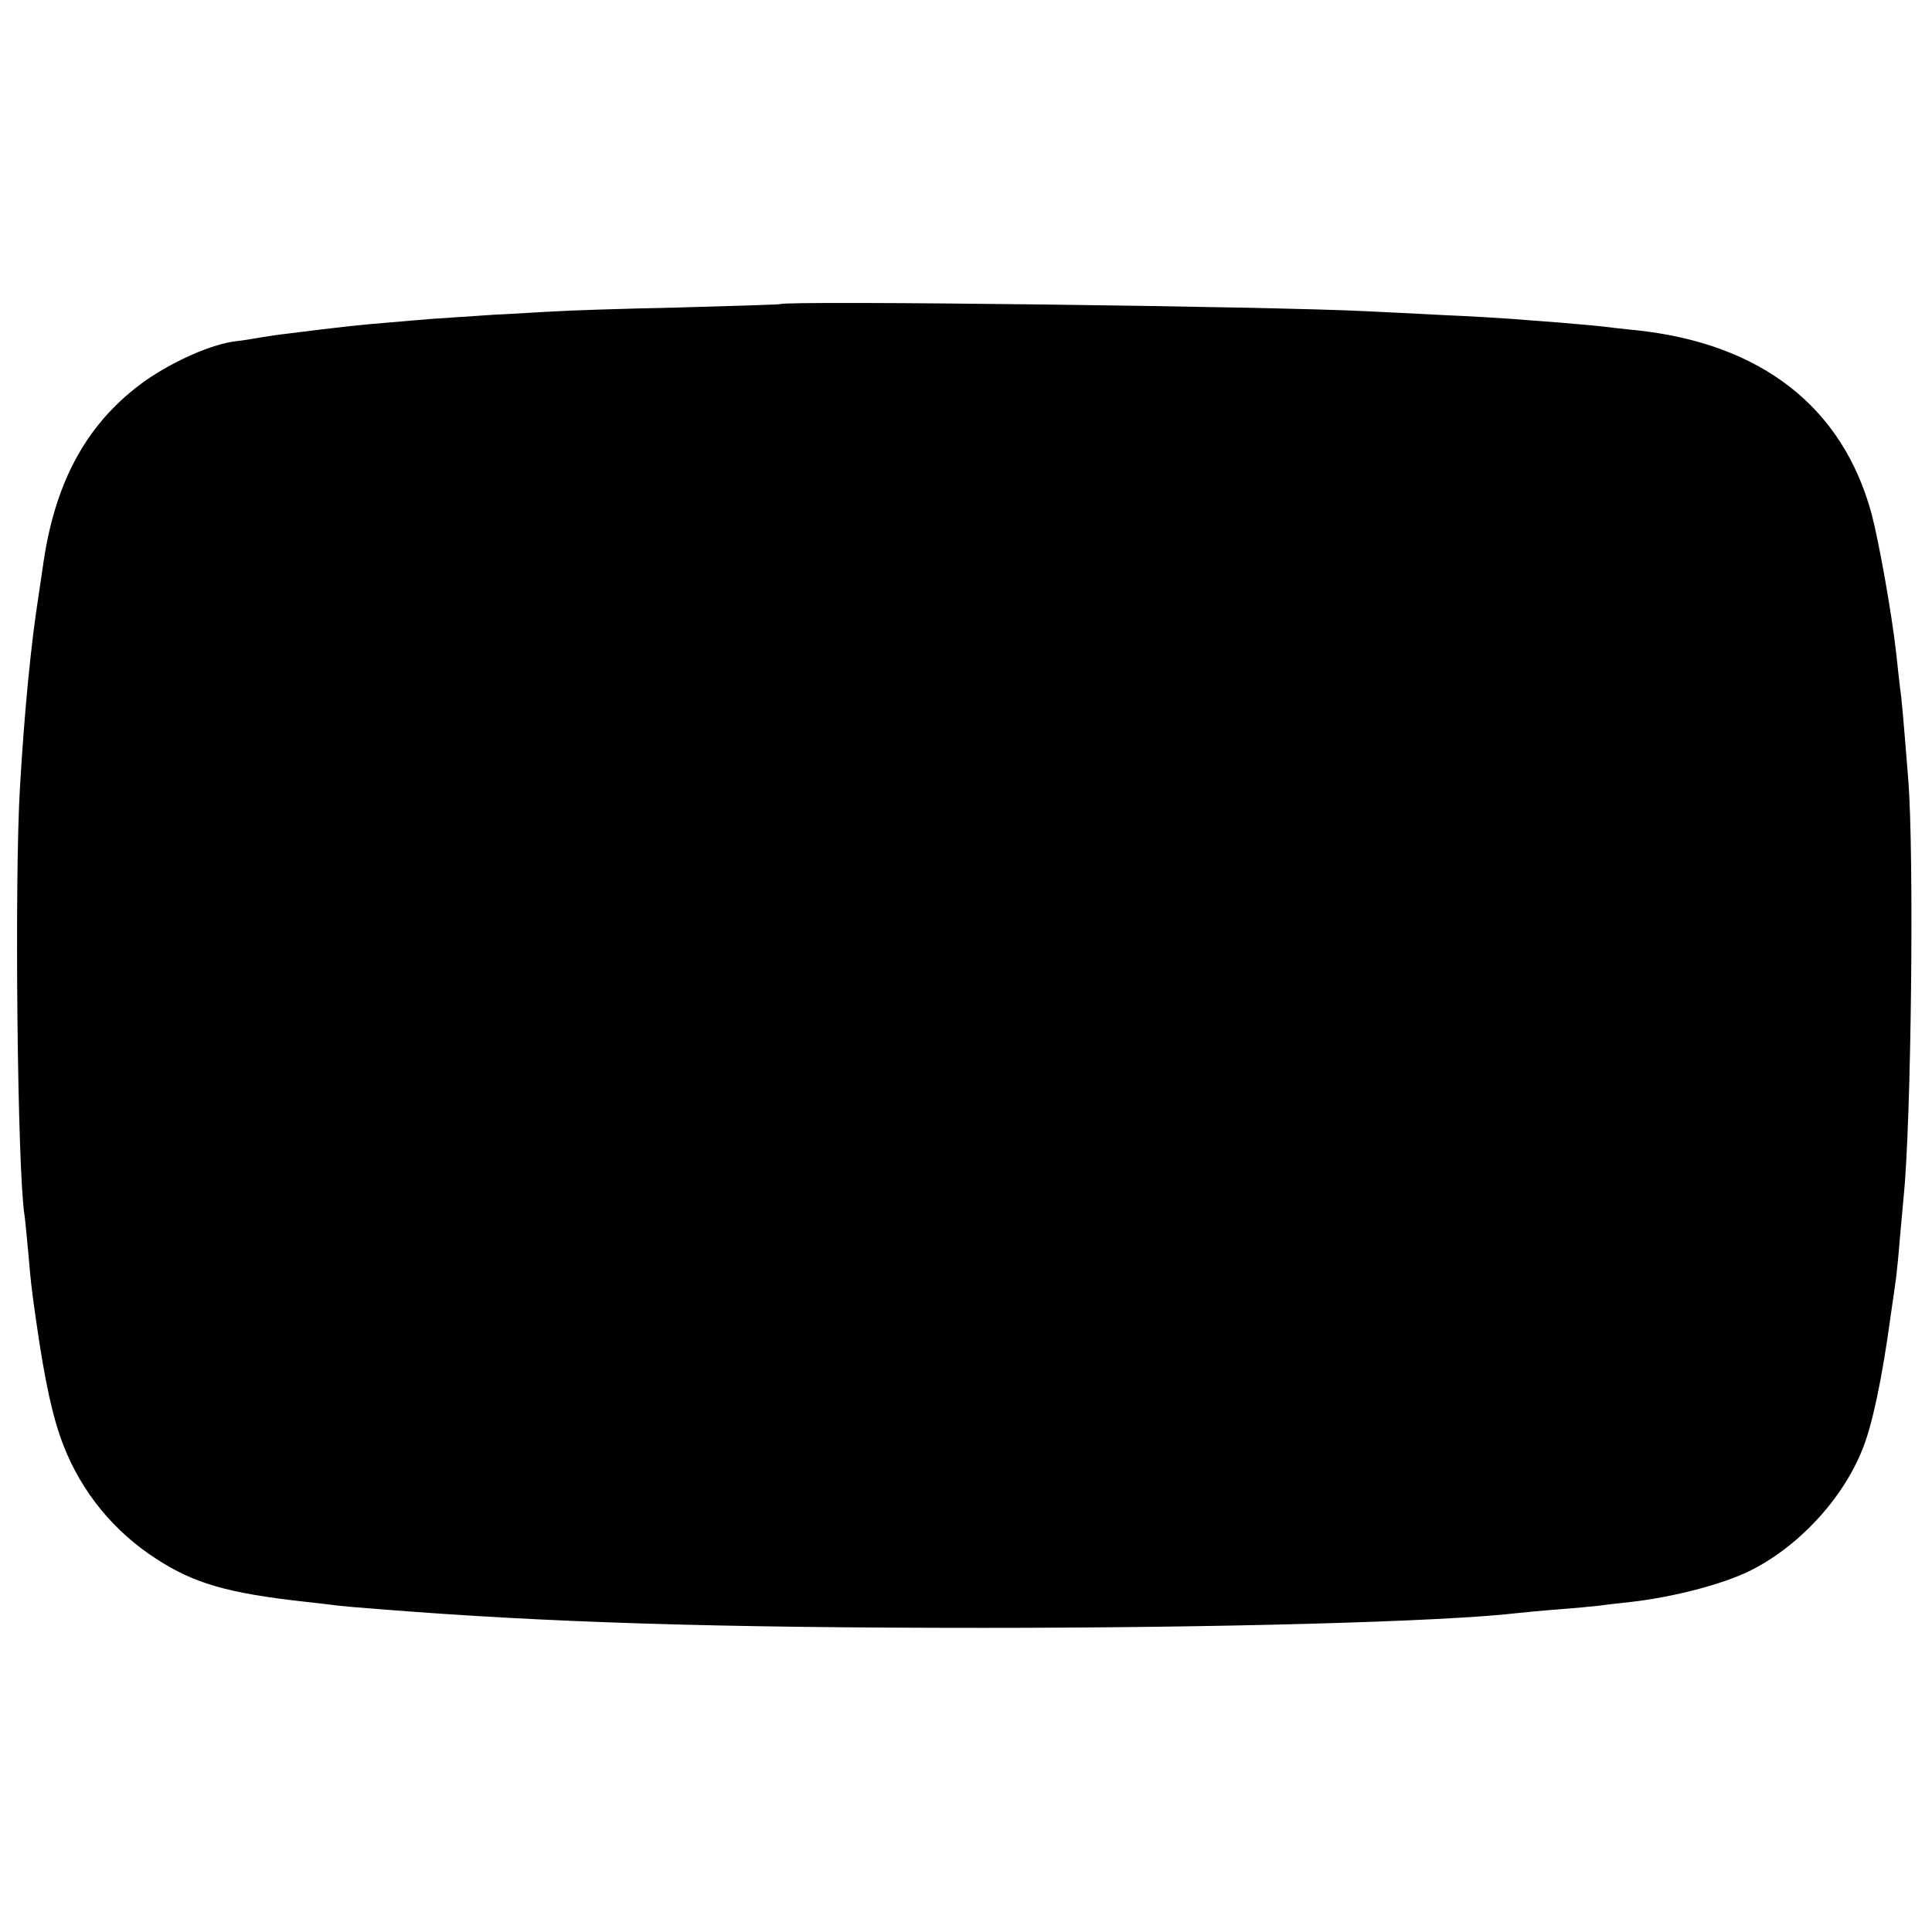 <?xml version="1.0" standalone="no"?>
<!DOCTYPE svg PUBLIC "-//W3C//DTD SVG 20010904//EN"
 "http://www.w3.org/TR/2001/REC-SVG-20010904/DTD/svg10.dtd">
<svg version="1.0" xmlns="http://www.w3.org/2000/svg"
 width="512pt" height="512pt" viewBox="0 0 512 512"
 preserveAspectRatio="xMidYMid meet">
<g transform="translate(0,512) scale(0.1,-0.1)"
fill="#000000" stroke="none">
<path d="M2067 4314 c-1 -1 -123 -5 -272 -9 -148 -3 -292 -8 -320 -10 -27 -1
-102 -6 -165 -9 -63 -4 -137 -9 -165 -11 -27 -2 -81 -7 -118 -10 -73 -6 -113
-10 -272 -30 -11 -1 -39 -5 -63 -9 -23 -4 -52 -9 -65 -10 -64 -7 -166 -52
-242 -105 -150 -107 -236 -259 -269 -476 -2 -16 -9 -59 -14 -95 -19 -120 -37
-299 -49 -505 -15 -245 -7 -1019 12 -1136 2 -13 6 -58 10 -99 6 -71 8 -92 20
-175 24 -169 45 -263 73 -335 48 -124 134 -229 246 -301 100 -65 188 -91 396
-114 30 -3 69 -8 85 -10 17 -2 64 -6 105 -9 446 -36 900 -50 1605 -50 621 0
1216 16 1415 39 19 2 69 7 110 10 41 3 91 8 110 10 19 3 58 7 85 10 111 13
238 46 310 81 129 63 248 190 301 324 26 64 52 188 74 350 6 41 13 89 15 105
2 17 7 64 10 105 4 41 8 91 10 110 20 197 28 906 12 1105 -13 163 -17 210 -22
245 -2 19 -7 60 -10 90 -12 107 -46 296 -65 368 -77 284 -293 452 -625 487
-33 3 -73 8 -90 10 -16 2 -66 6 -110 10 -44 3 -102 8 -130 10 -27 2 -108 7
-180 10 -71 4 -161 8 -200 10 -241 13 -1546 29 -1558 19z"/>
</g>
</svg>
